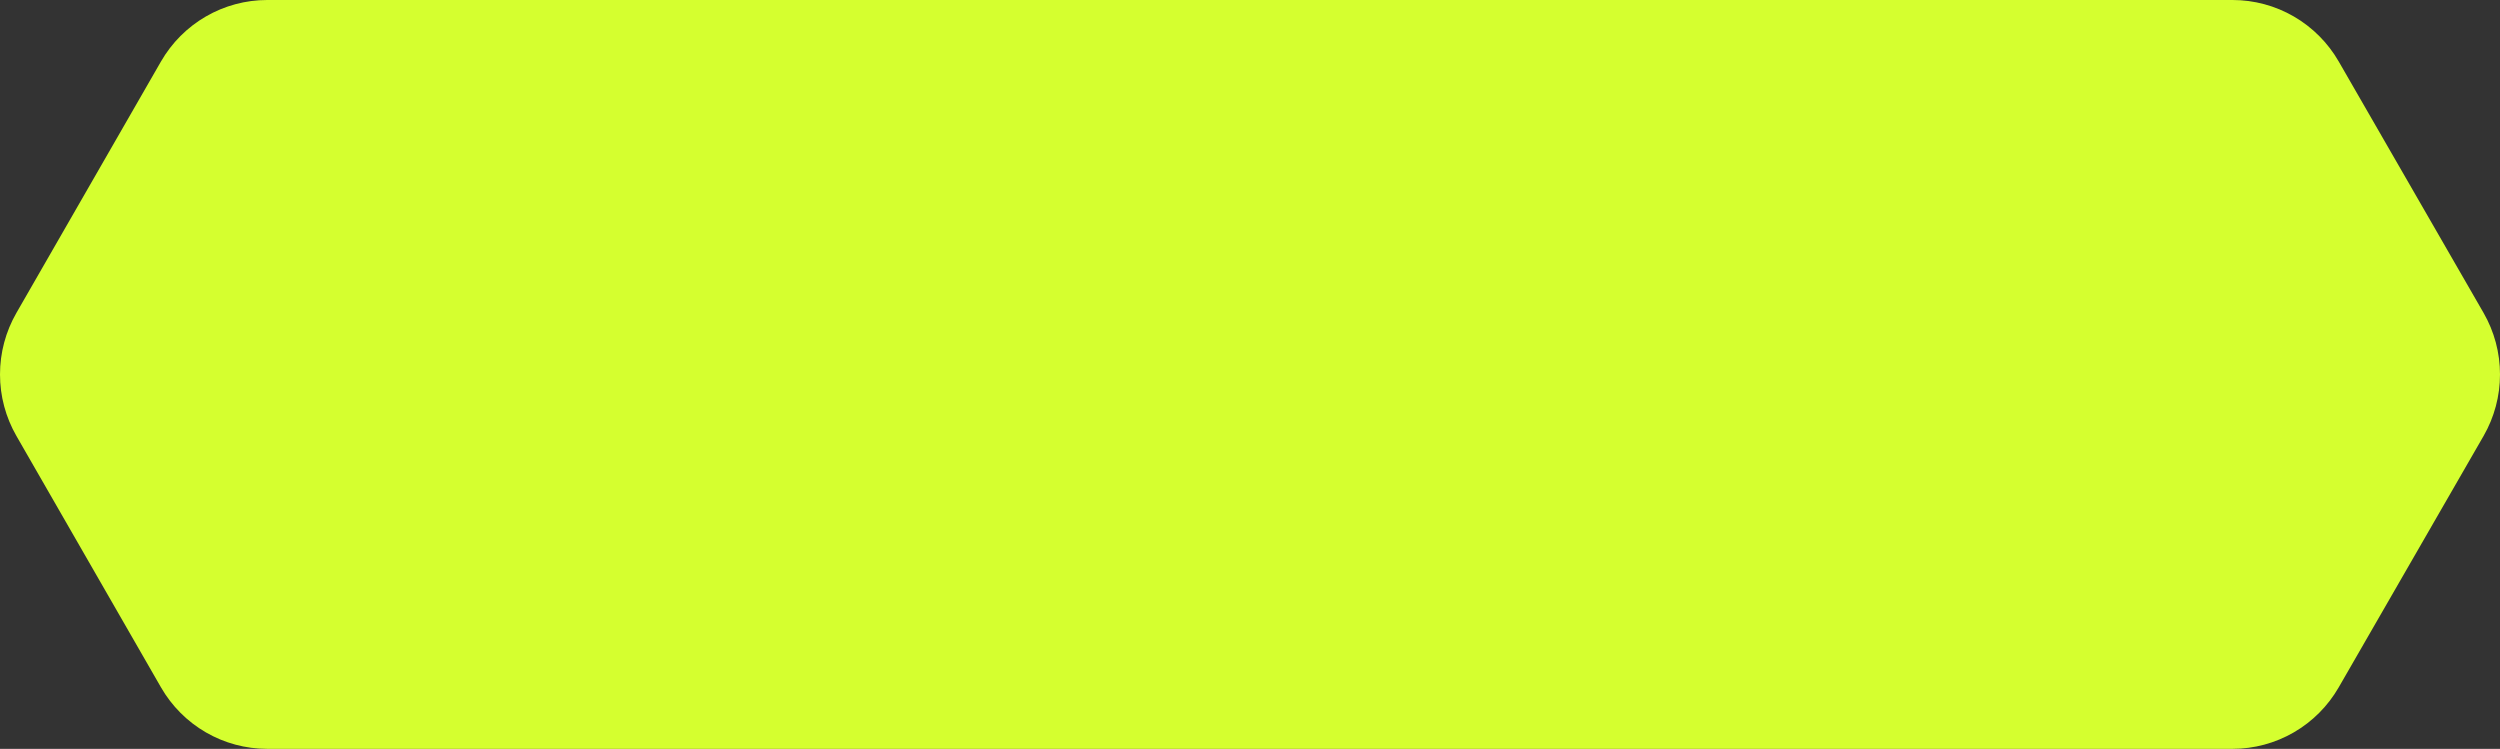 <svg width="217" height="65" viewBox="0 0 217 65" fill="none" xmlns="http://www.w3.org/2000/svg"><rect x="0" y="0" width="217" height="65" fill="#333333" stroke="none"/><path d="M193.786 2.19674e-06H23.197C21.327 -0.001 19.49 0.492 17.87 1.43C16.25 2.368 14.905 3.717 13.97 5.342L1.426 27.157C0.492 28.782 0 30.624 0 32.5C0 34.376 0.492 36.218 1.426 37.843L13.97 59.657C14.905 61.283 16.25 62.632 17.87 63.57C19.49 64.508 21.327 65.001 23.197 65H193.786C195.654 65 197.489 64.506 199.107 63.568C200.725 62.63 202.069 61.282 203.003 59.657L215.574 37.843C216.508 36.218 217 34.376 217 32.5C217 30.624 216.508 28.782 215.574 27.157L203.003 5.342C202.069 3.718 200.725 2.37 199.107 1.432C197.489 0.494 195.654 0 193.786 2.19674e-06Z" fill="#D5FF2F"/></svg>